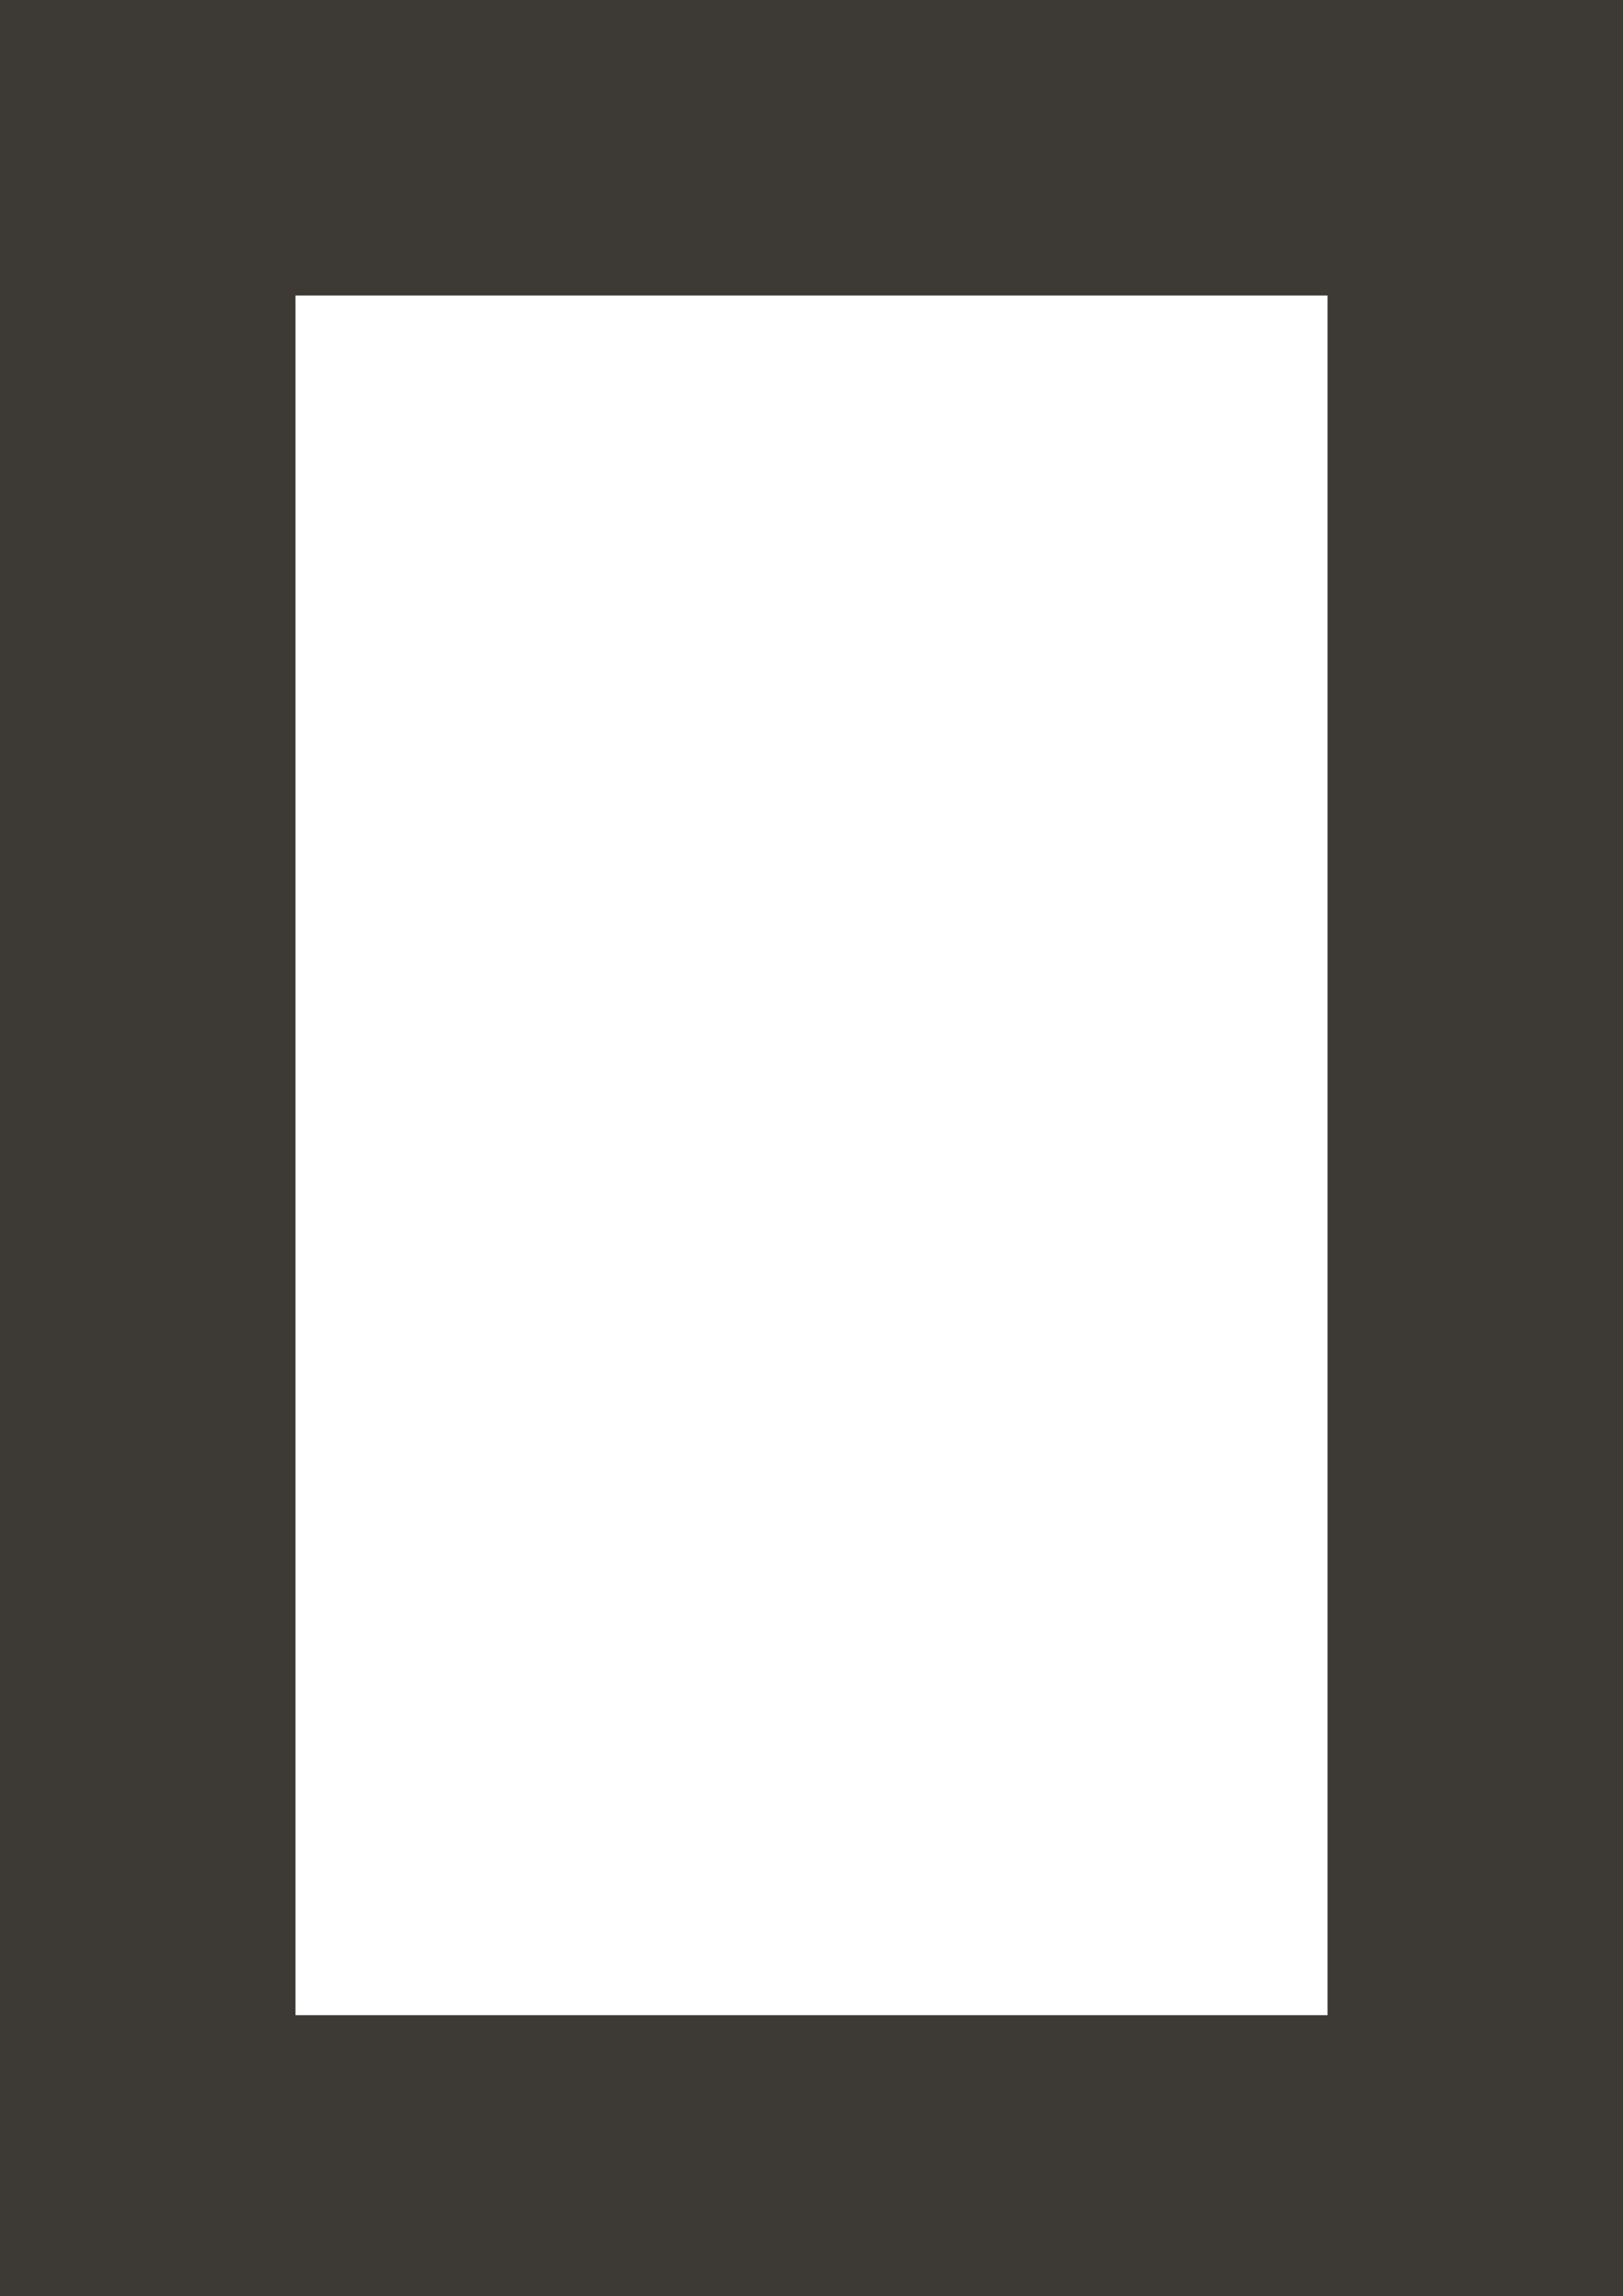 <?xml version="1.0" encoding="utf-8"?>
<!-- Generator: Adobe Illustrator 22.0.1, SVG Export Plug-In . SVG Version: 6.00 Build 0)  -->
<svg version="1.0" id="Layer_1" xmlns="http://www.w3.org/2000/svg" xmlns:xlink="http://www.w3.org/1999/xlink" x="0px" y="0px"
	 width="11.1px" height="15.7px" viewBox="0 0 11.1 15.7" enable-background="new 0 0 11.1 15.7" xml:space="preserve">
<rect x="0" y="0" width="11.1" height="15.7" fill="#808080" stroke="none"/>
<title>Asset 1</title>
<rect x="0.8" y="0.8" fill="#FFFFFF" stroke="#3D3935" stroke-width="2.441" stroke-miterlimit="10" width="9.5" height="14.2"/>
</svg>
